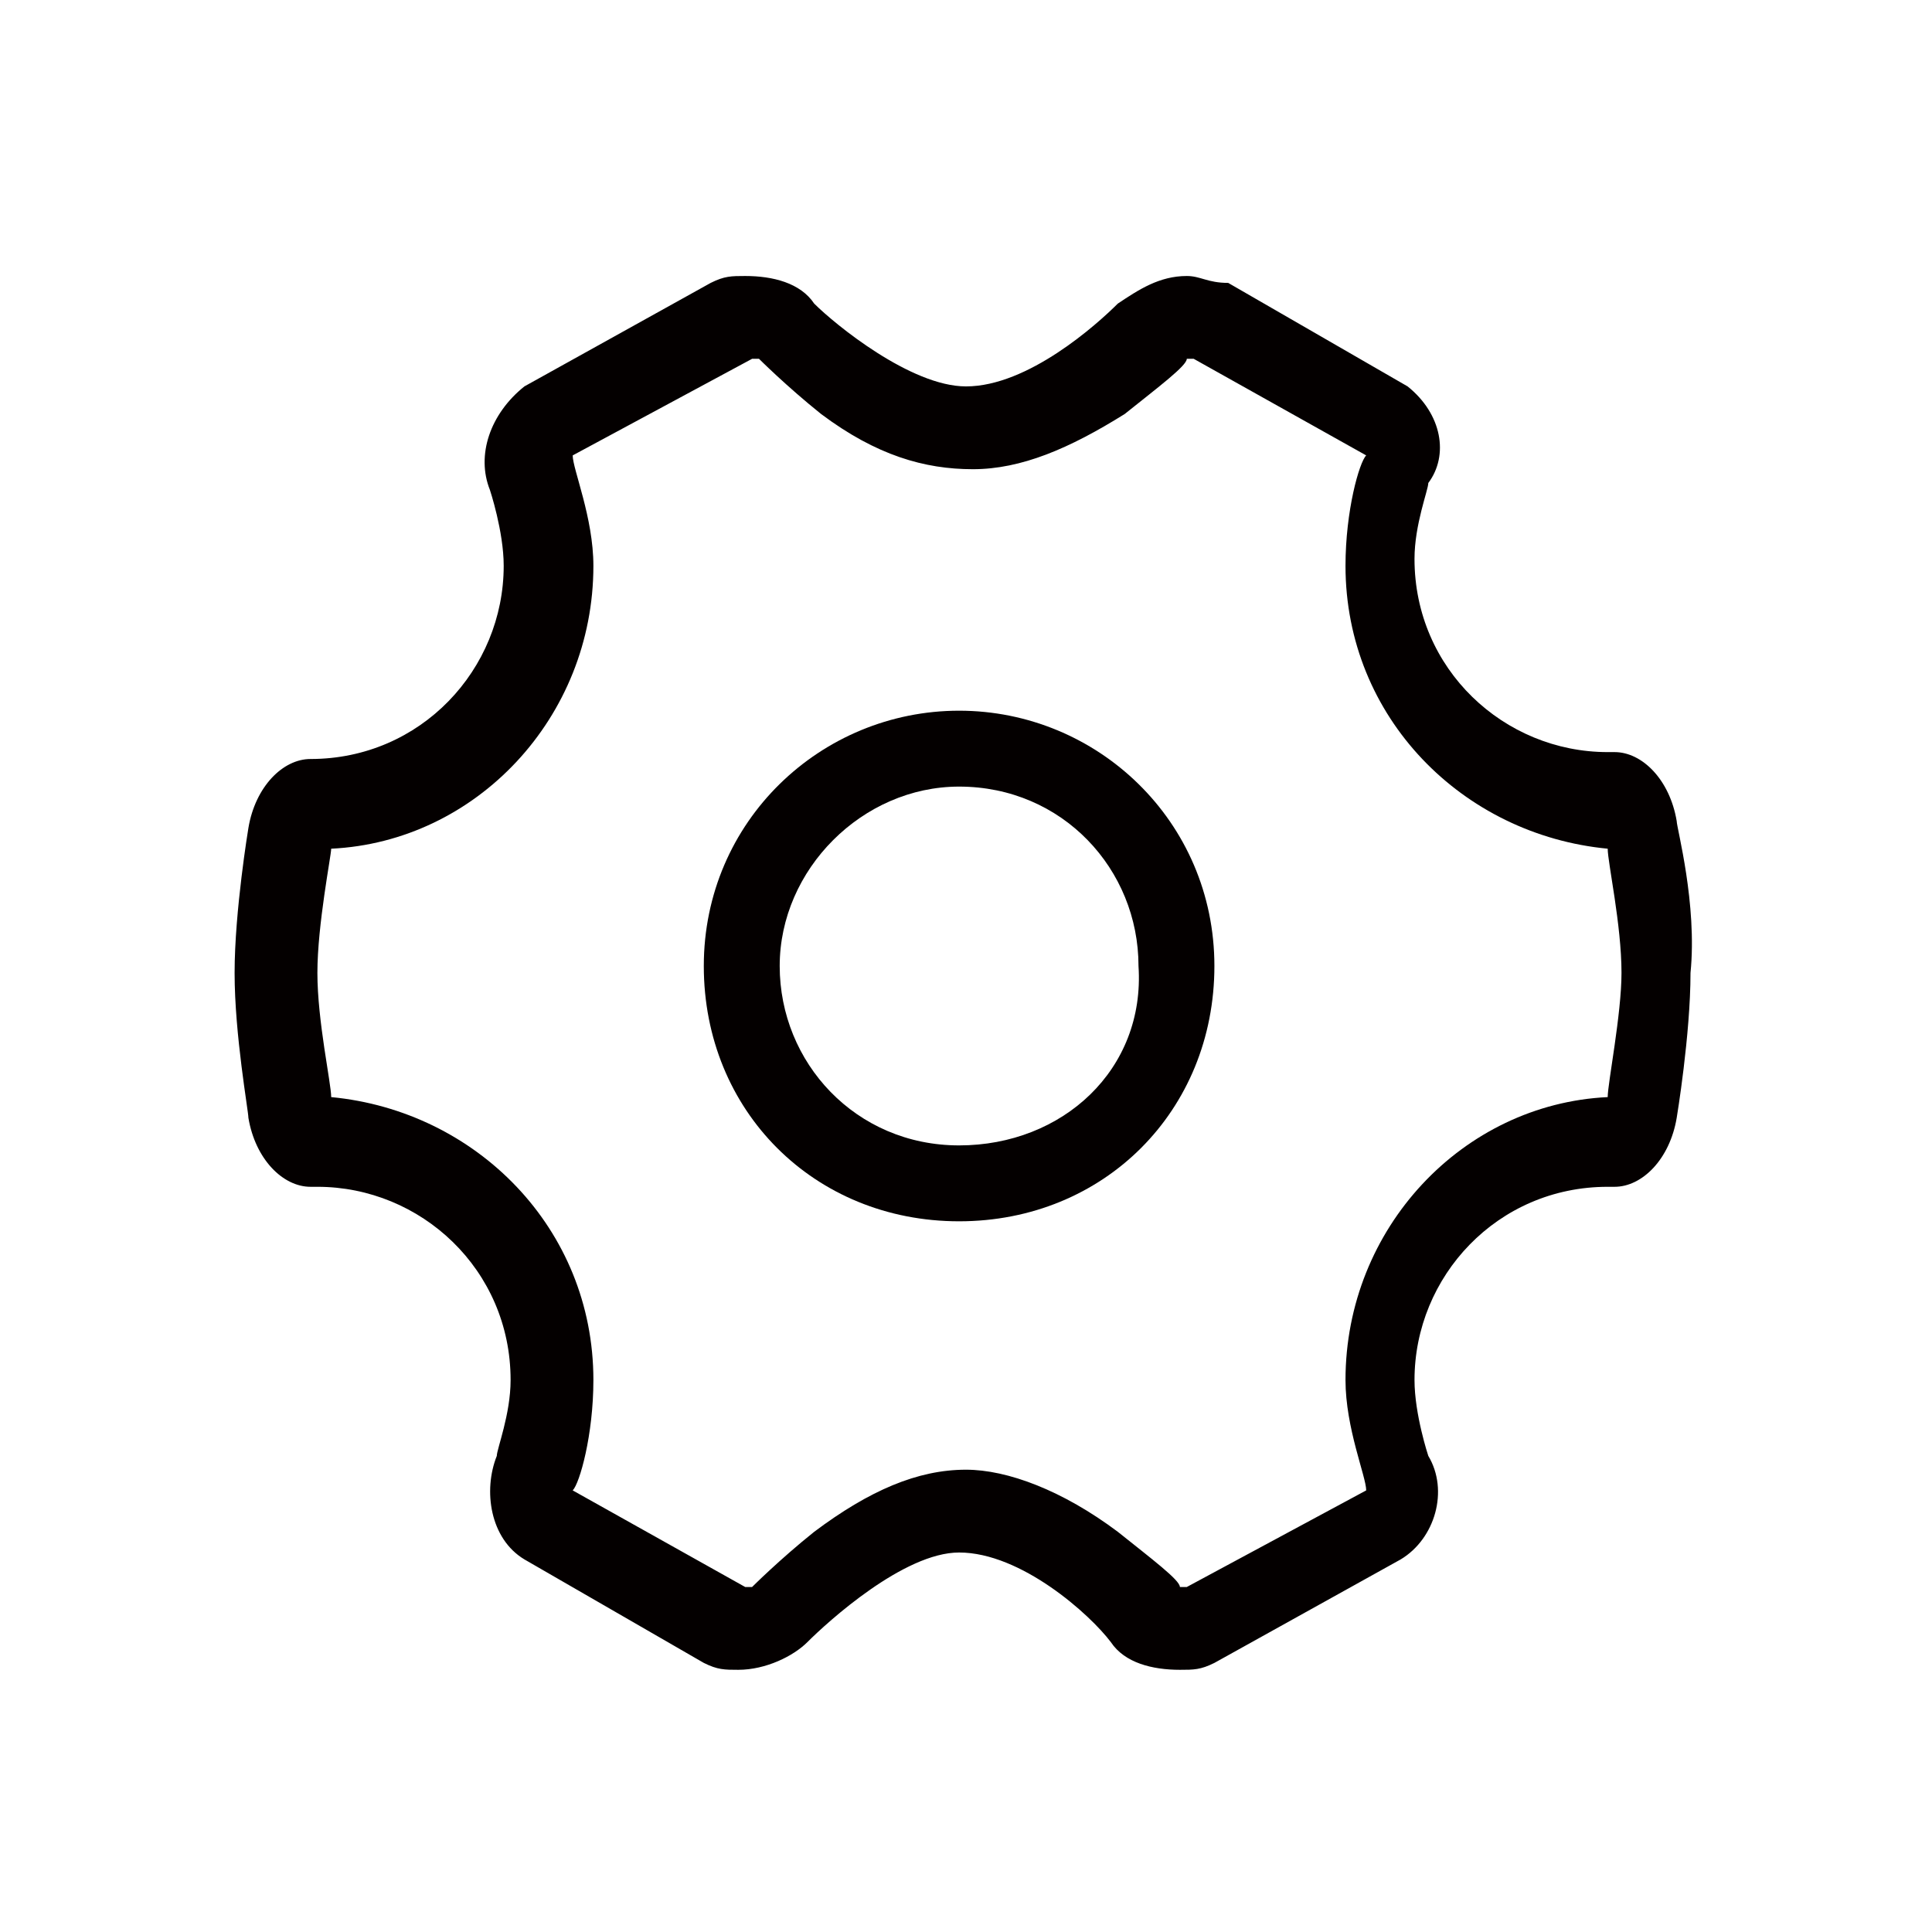 <?xml version="1.0" encoding="utf-8"?>
<!-- Generator: Adobe Illustrator 19.0.1, SVG Export Plug-In . SVG Version: 6.00 Build 0)  -->
<svg version="1.1" id="图层_1" xmlns="http://www.w3.org/2000/svg" xmlns:xlink="http://www.w3.org/1999/xlink" x="0px" y="0px"
	 viewBox="0 0 28 28" style="enable-background:new 0 0 28 28;" xml:space="preserve">
<style type="text/css">
	.st0{fill:#040000;}
</style>
<g>
	<g>
		<path class="st0" d="M24.3,11.9c-0.1-0.6-0.5-1-0.9-1h-0.1c-1.5,0-2.8-1.2-2.8-2.8c0-0.5,0.2-1,0.2-1.1C21,6.6,20.9,6,20.4,5.6
			l0,0l-2.6-1.5l0,0C17.5,4.1,17.4,4,17.2,4c-0.4,0-0.7,0.2-1,0.4c-0.3,0.3-1.3,1.2-2.2,1.2c-0.8,0-1.9-0.9-2.2-1.2
			c-0.2-0.3-0.6-0.4-1-0.4c-0.2,0-0.3,0-0.5,0.1l0,0L7.6,5.6l0,0C7.1,6,6.9,6.6,7.1,7.1c0,0,0.2,0.6,0.2,1.1c0,1.5-1.2,2.8-2.8,2.8
			H4.5c-0.4,0-0.8,0.4-0.9,1c0,0-0.2,1.2-0.2,2.1c0,0.9,0.2,2,0.2,2.1c0.1,0.6,0.5,1,0.9,1c0,0,0,0,0,0h0.1c1.5,0,2.8,1.2,2.8,2.8
			c0,0.5-0.2,1-0.2,1.1c-0.2,0.5-0.1,1.2,0.4,1.5l0,0l2.6,1.5l0,0c0.2,0.1,0.3,0.1,0.5,0.1c0.4,0,0.8-0.2,1-0.4
			c0.3-0.3,1.4-1.3,2.2-1.3c0.9,0,1.9,0.9,2.2,1.3c0.2,0.3,0.6,0.4,1,0.4c0,0,0,0,0,0c0.2,0,0.3,0,0.5-0.1l0,0l2.7-1.5l0,0
			c0.5-0.3,0.7-1,0.4-1.5c0,0-0.2-0.6-0.2-1.1c0-1.5,1.2-2.8,2.8-2.8h0.1c0.4,0,0.8-0.4,0.9-1c0,0,0.2-1.2,0.2-2.1
			C24.6,13.1,24.3,12,24.3,11.9z M23.3,15.9c-2.1,0.1-3.8,1.9-3.8,4.1c0,0.7,0.3,1.4,0.3,1.6l-2.6,1.4c0,0,0,0,0,0c0,0-0.1,0-0.1,0
			c0-0.1-0.4-0.4-0.9-0.8c-0.8-0.6-1.6-0.9-2.2-0.9c-0.7,0-1.4,0.3-2.2,0.9c-0.5,0.4-0.9,0.8-0.9,0.8c0,0,0,0-0.1,0c0,0,0,0,0,0
			l-2.5-1.4c0.1-0.1,0.3-0.8,0.3-1.6c0-2.2-1.7-3.9-3.8-4.1c0-0.2-0.2-1.1-0.2-1.8c0-0.7,0.2-1.7,0.2-1.8c2.1-0.1,3.8-1.9,3.8-4.1
			c0-0.7-0.3-1.4-0.3-1.6l2.6-1.4c0,0,0,0,0,0c0,0,0.1,0,0.1,0c0,0,0.4,0.4,0.9,0.8c0.8,0.6,1.5,0.8,2.2,0.8c0.7,0,1.4-0.3,2.2-0.8
			c0.5-0.4,0.9-0.7,0.9-0.8c0,0,0.1,0,0.1,0c0,0,0,0,0,0l2.5,1.4c-0.1,0.1-0.3,0.8-0.3,1.6c0,2.2,1.7,3.9,3.8,4.1
			c0,0.2,0.2,1.1,0.2,1.8C23.5,14.7,23.3,15.7,23.3,15.9z"/>
	</g>
	<path class="st0" d="M13.9,10.3c-2,0-3.7,1.6-3.7,3.7s1.6,3.7,3.7,3.7s3.7-1.6,3.7-3.7S15.9,10.3,13.9,10.3z M13.9,16.6
		c-1.5,0-2.6-1.2-2.6-2.6s1.2-2.6,2.6-2.6c1.5,0,2.6,1.2,2.6,2.6C16.6,15.5,15.4,16.6,13.9,16.6z"/>
</g>
</svg>
